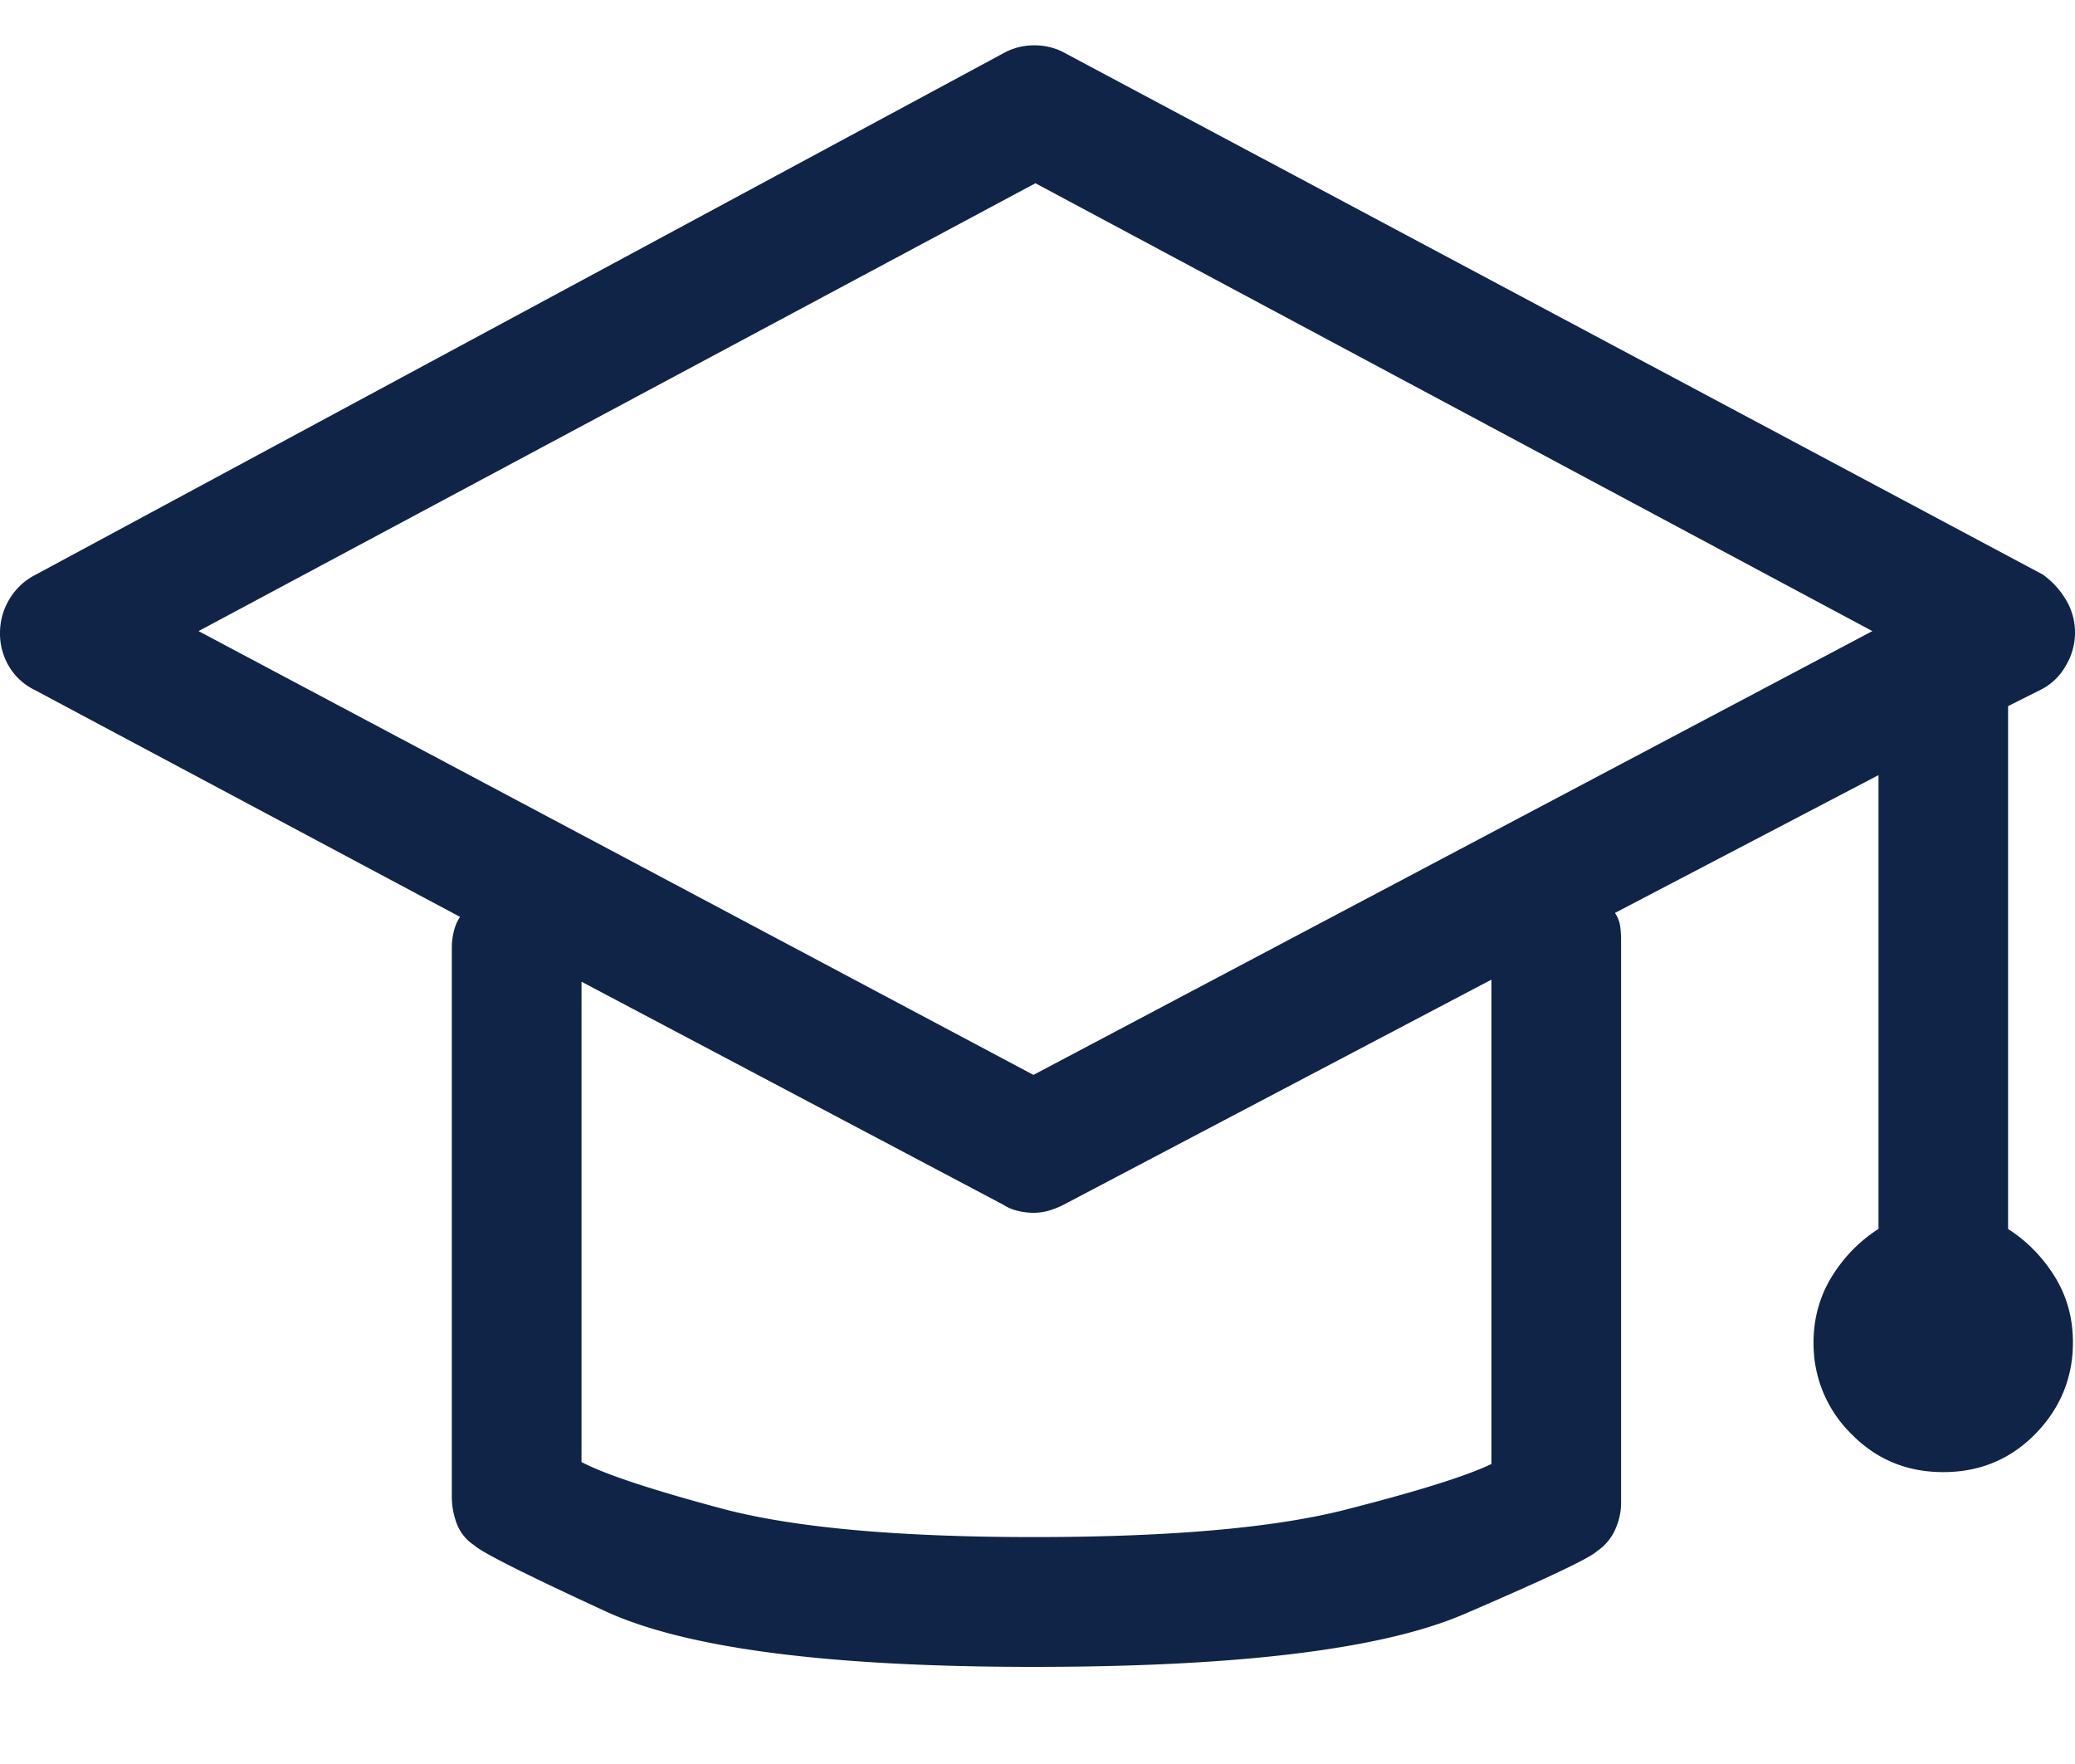 <svg xmlns="http://www.w3.org/2000/svg" width="20" height="17" viewBox="0 0 20 17">
    <path fill="#102448" fill-rule="evenodd" d="M19.355 11.844c.183.117.332.27.45.459.117.189.175.4.175.634 0 .339-.12.632-.36.88-.242.247-.538.37-.89.37-.351 0-.647-.123-.888-.37a1.217 1.217 0 0 1-.362-.88c0-.234.06-.445.176-.634.117-.19.267-.342.45-.46V7.47l-2.54 1.328c.026.039.043.081.05.127.006.045.009.088.009.127v5.43c0 .09-.02.179-.059.263a.488.488 0 0 1-.175.205c-.065.065-.492.267-1.28.606-.787.338-2.17.508-4.15.508-1.98 0-3.356-.18-4.13-.538-.776-.358-1.196-.57-1.26-.634a.426.426 0 0 1-.167-.205.728.728 0 0 1-.049-.264V9.129c0-.052.007-.104.02-.156a.434.434 0 0 1 .059-.137L.332 6.648a.582.582 0 0 1-.244-.224A.615.615 0 0 1 0 6.102c0-.118.03-.225.088-.323a.619.619 0 0 1 .225-.224L9.668.515a.6.6 0 0 1 .303-.078.6.6 0 0 1 .302.079l9.415 5.02a.806.806 0 0 1 .224.243.615.615 0 0 1 0 .635.565.565 0 0 1-.244.234l-.313.157v5.039zm-4.98 2.265V9.441l-4.121 2.168a.857.857 0 0 1-.147.059.531.531 0 0 1-.146.02.642.642 0 0 1-.156-.02.434.434 0 0 1-.137-.059L5.605 9.461v4.629c.222.117.674.267 1.358.45.683.181 1.683.273 2.998.273 1.315 0 2.318-.088 3.008-.264.69-.176 1.159-.322 1.406-.44zm-4.414-3.75l8.086-4.277L9.98 1.766 1.914 6.082l8.047 4.277z"/>
</svg>
